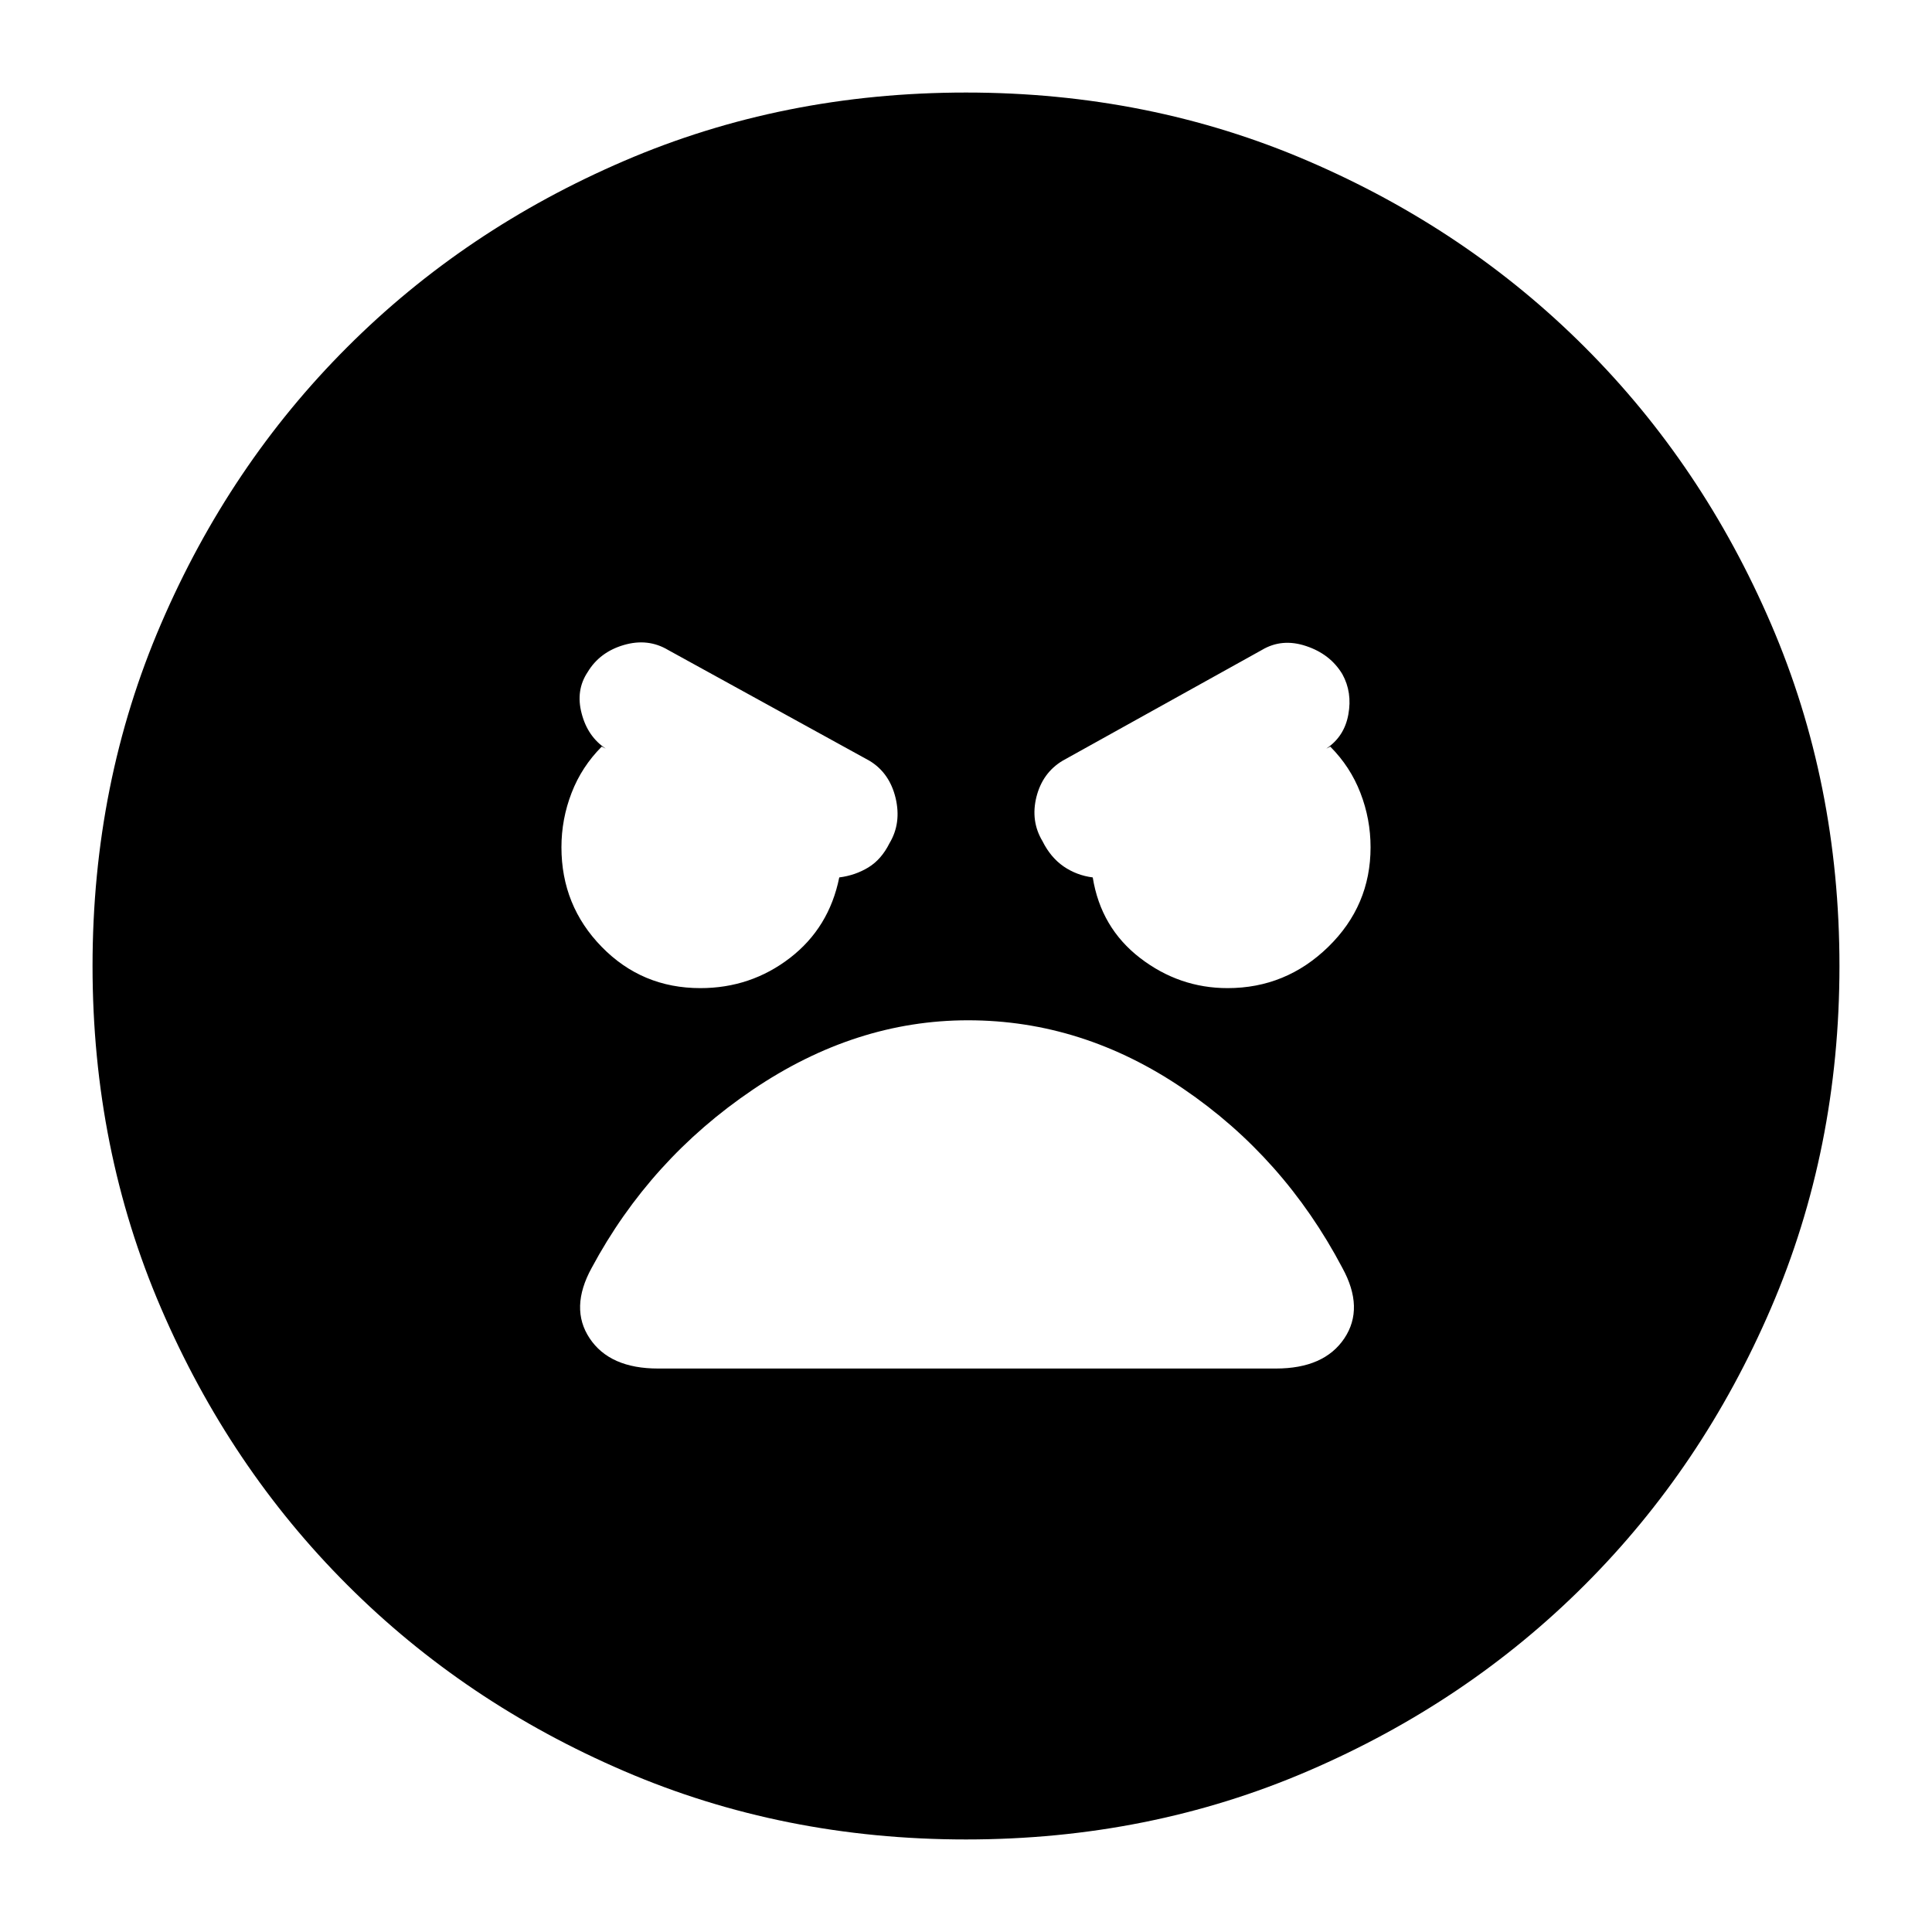 <svg xmlns="http://www.w3.org/2000/svg" height="20" width="20"><path d="M10 19.042Q8.104 19.042 6.458 18.333Q4.812 17.625 3.594 16.406Q2.375 15.188 1.667 13.542Q0.958 11.896 0.958 10Q0.958 8.104 1.667 6.458Q2.375 4.812 3.594 3.594Q4.812 2.375 6.458 1.667Q8.104 0.958 10 0.958Q11.896 0.958 13.542 1.667Q15.188 2.375 16.406 3.594Q17.625 4.812 18.333 6.458Q19.042 8.104 19.042 10Q19.042 11.896 18.333 13.542Q17.625 15.188 16.406 16.406Q15.188 17.625 13.542 18.333Q11.896 19.042 10 19.042ZM7.25 10.229Q7.771 10.229 8.177 9.917Q8.583 9.604 8.688 9.083Q8.854 9.062 8.99 8.979Q9.125 8.896 9.208 8.729Q9.333 8.521 9.271 8.26Q9.208 8 9 7.875L6.917 6.729Q6.708 6.604 6.458 6.677Q6.208 6.75 6.083 6.958Q5.958 7.146 6.021 7.385Q6.083 7.625 6.271 7.75L6.229 7.729Q6.021 7.938 5.917 8.208Q5.812 8.479 5.812 8.771Q5.812 9.375 6.229 9.802Q6.646 10.229 7.25 10.229ZM12.708 10.229Q13.312 10.229 13.75 9.802Q14.188 9.375 14.188 8.771Q14.188 8.479 14.083 8.208Q13.979 7.938 13.771 7.729L13.729 7.75Q13.917 7.625 13.958 7.396Q14 7.167 13.896 6.979Q13.771 6.771 13.521 6.688Q13.271 6.604 13.062 6.729L11 7.875Q10.792 8 10.729 8.25Q10.667 8.5 10.792 8.708Q10.875 8.875 11.01 8.969Q11.146 9.062 11.312 9.083Q11.396 9.604 11.802 9.917Q12.208 10.229 12.708 10.229ZM6.812 14.167H13.208Q13.708 14.167 13.917 13.854Q14.125 13.542 13.896 13.125Q13.292 11.979 12.25 11.271Q11.208 10.562 10.021 10.562Q8.854 10.562 7.792 11.281Q6.729 12 6.125 13.125Q5.896 13.542 6.104 13.854Q6.312 14.167 6.812 14.167Z"/></svg>